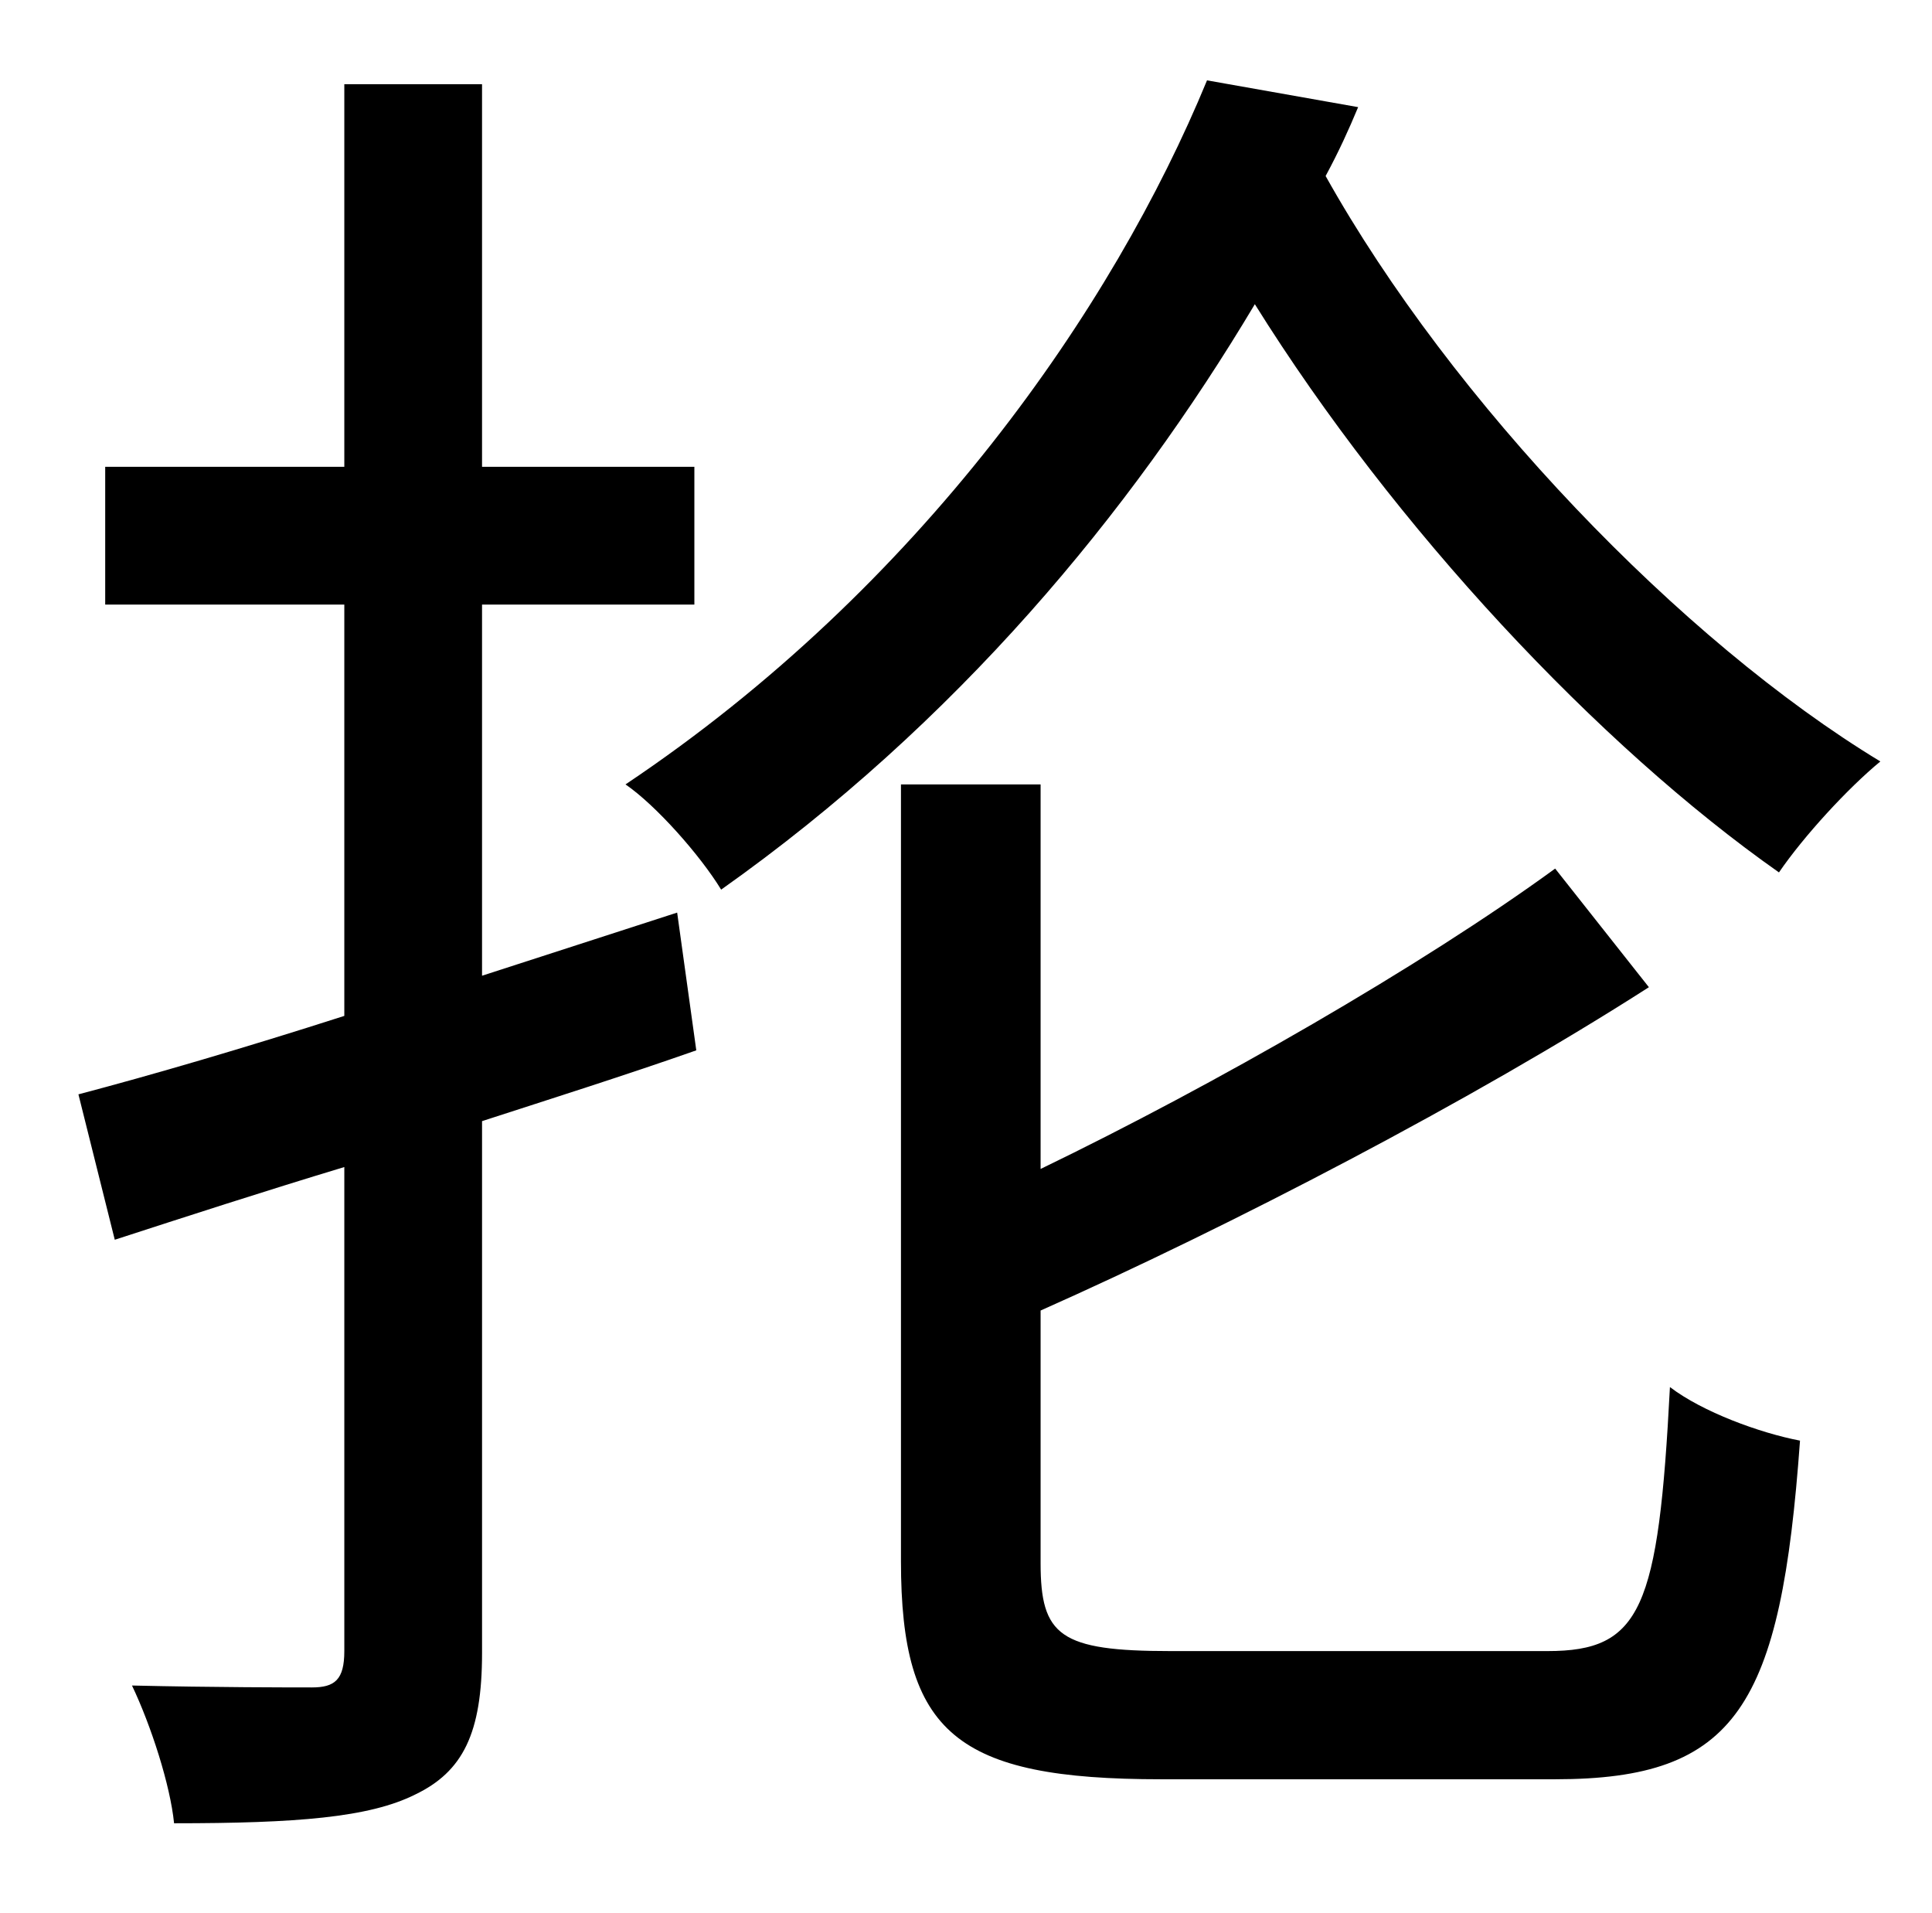 <?xml version="1.0" standalone="no"?>
<!DOCTYPE svg PUBLIC "-//W3C//DTD SVG 1.1//EN" "http://www.w3.org/Graphics/SVG/1.1/DTD/svg11.dtd" >
<svg xmlns="http://www.w3.org/2000/svg" xmlns:xlink="http://www.w3.org/1999/xlink" version="1.1" viewBox="-10 0 1010 1000">
   <path fill="currentColor"
d="M344 477l10 72c-37 13 -75 25 -112 37v278c0 42 -10 62 -35 74c-24 12 -62 15 -126 15c-2 -20 -12 -51 -22 -72c43 1 83 1 94 1c12 0 17 -4 17 -19v-253c-43 13 -83 26 -120 38l-19 -76c38 -10 86 -24 139 -41v-215h-125v-72h125v-200h72v200h111v72h-111v194zM602 863
h197c49 0 58 -22 64 -138c17 13 47 24 68 28c-10 139 -33 177 -128 177h-206c-107 0 -136 -24 -136 -114v-406h73v201c91 -44 199 -106 269 -157l49 62c-92 59 -219 125 -318 169v132c0 38 10 46 68 46zM621 42l79 14c-5 12 -10 23 -17 36c66 118 186 243 290 306
c-17 14 -40 39 -53 58c-94 -66 -201 -180 -274 -297c-65 109 -156 219 -279 306c-11 -18 -34 -44 -50 -55c154 -103 255 -249 304 -368z" />
</svg>
